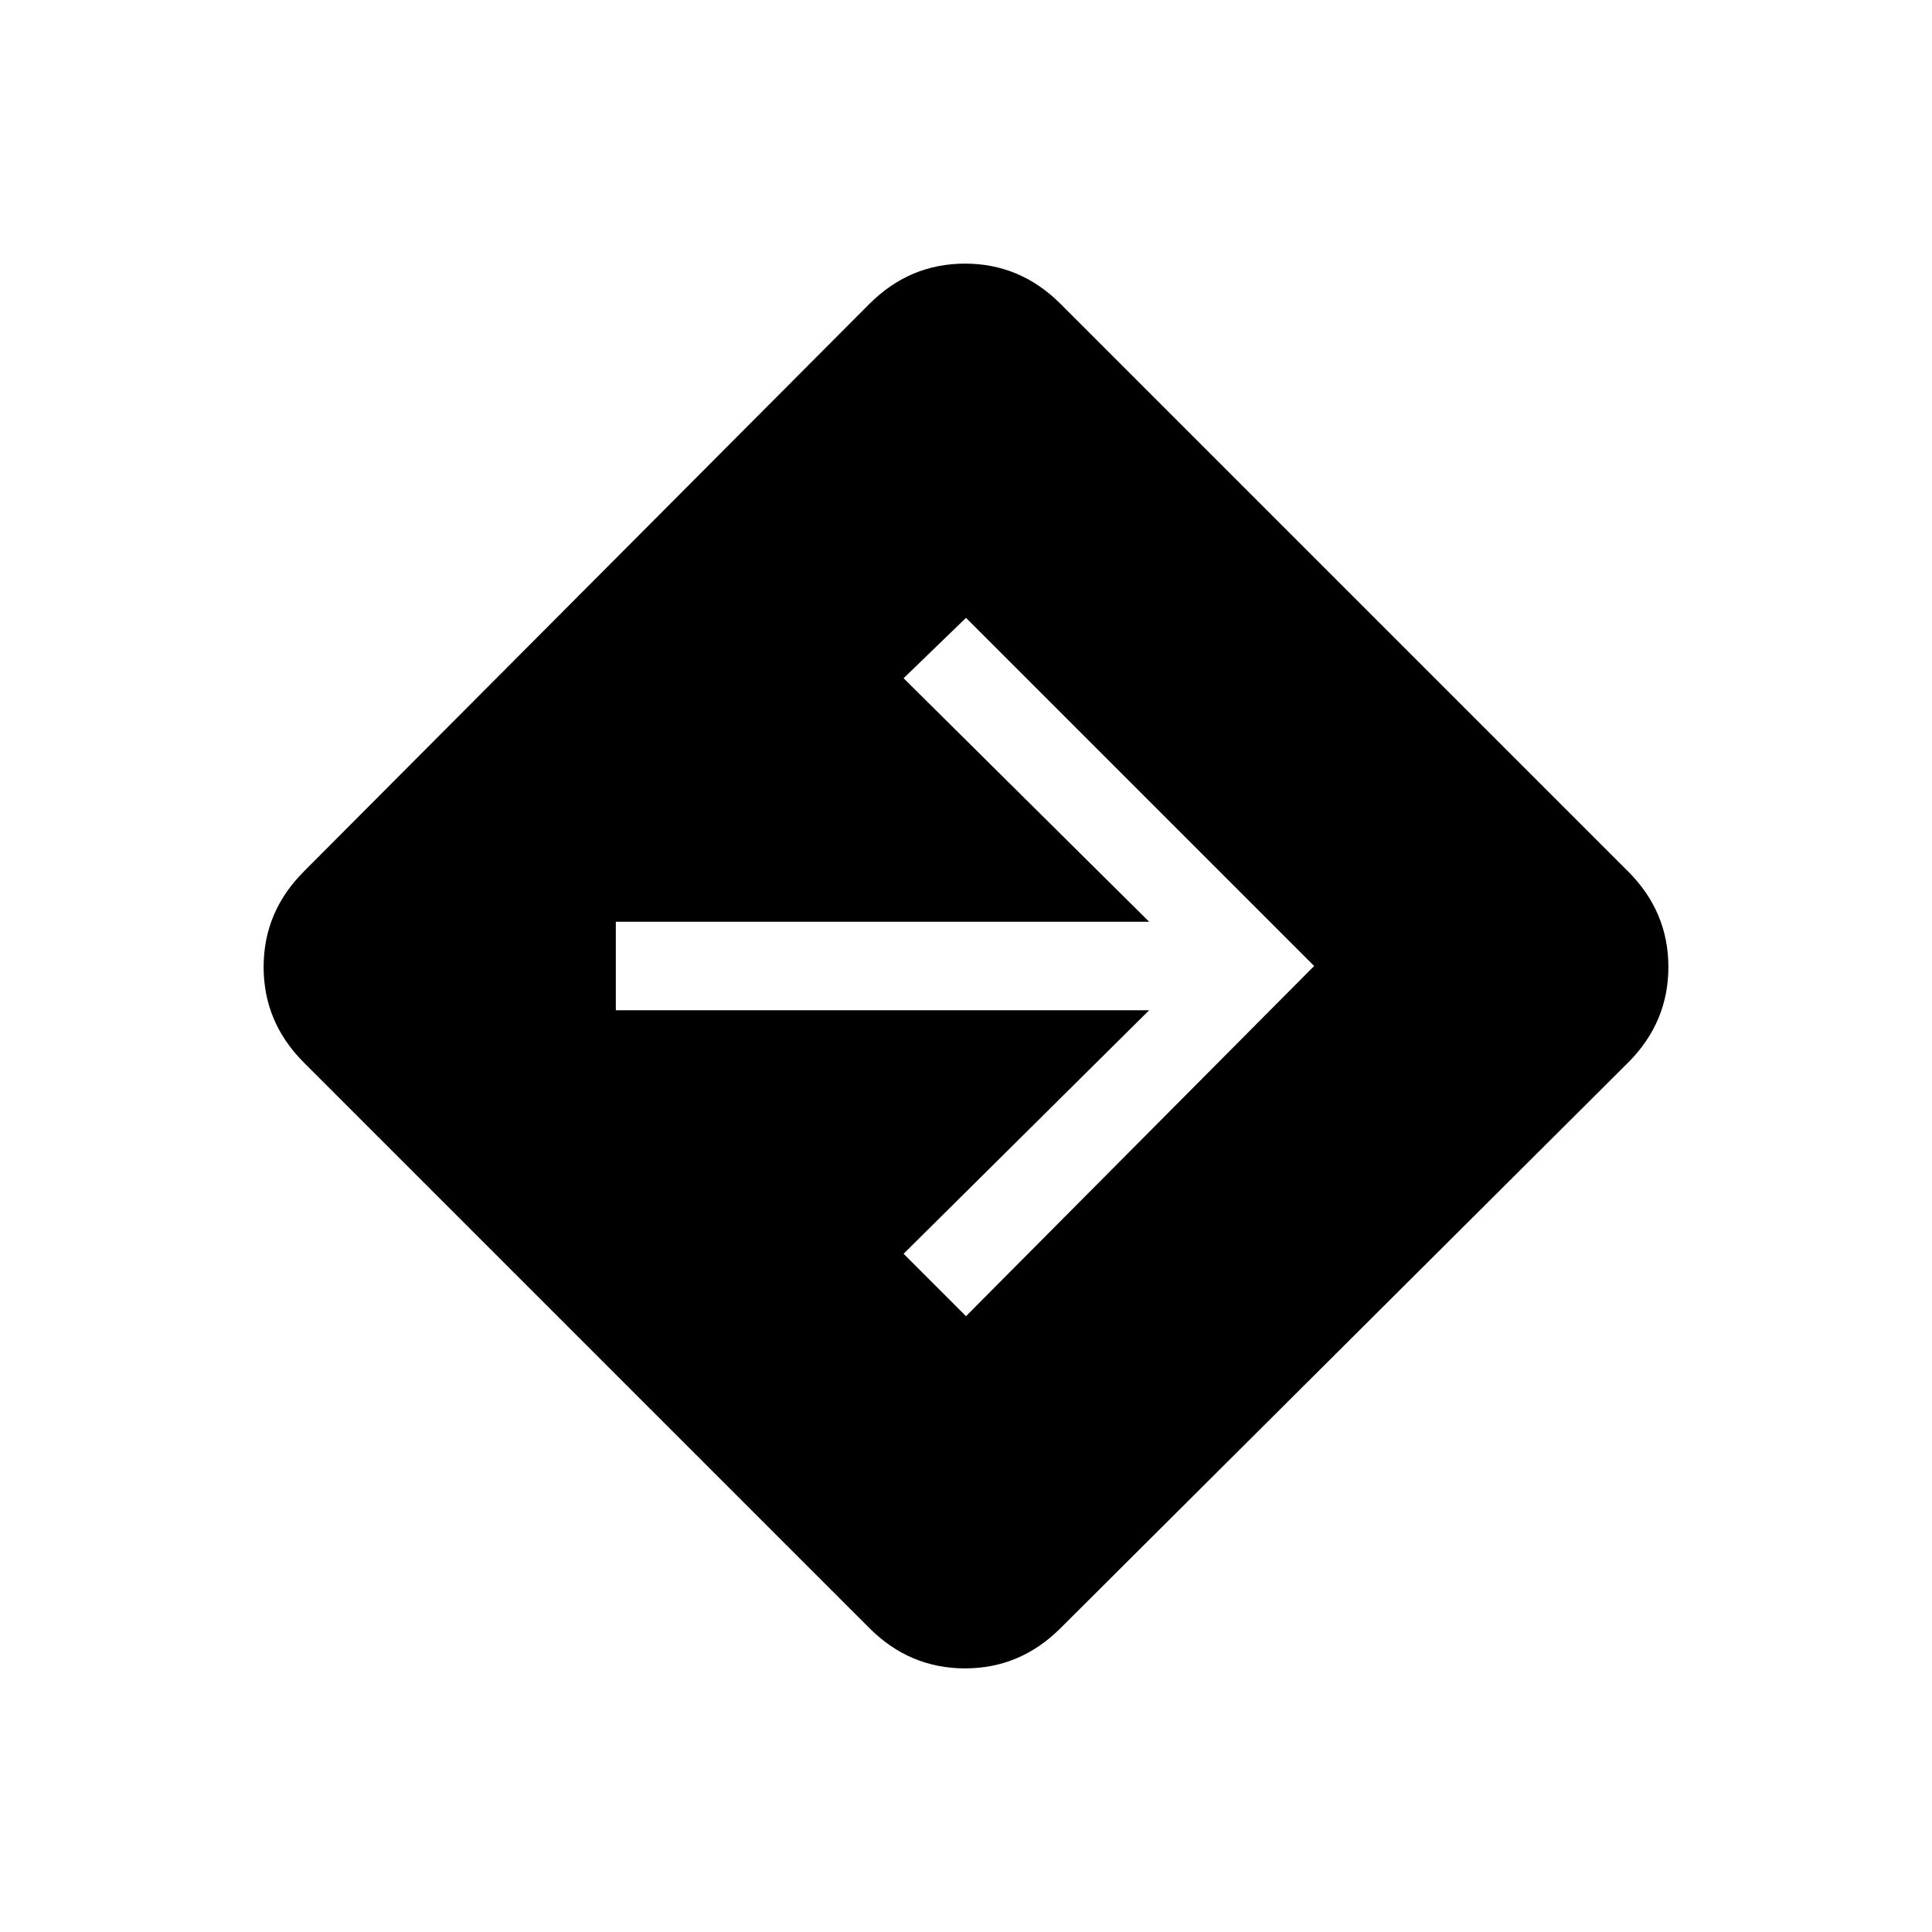 <svg xmlns="http://www.w3.org/2000/svg" height="20" width="20"><path d="M10 13.625 13.604 10 10 6.396 9.354 7.021 11.896 9.542H6.375V10.458H11.896L9.354 12.979ZM9 16.854 3.146 11Q2.729 10.583 2.729 10.01Q2.729 9.438 3.146 9.021L9 3.146Q9.417 2.729 9.99 2.729Q10.562 2.729 10.979 3.146L16.854 9.021Q17.271 9.438 17.271 10.01Q17.271 10.583 16.854 11L10.979 16.854Q10.562 17.271 9.99 17.271Q9.417 17.271 9 16.854Z"/></svg>